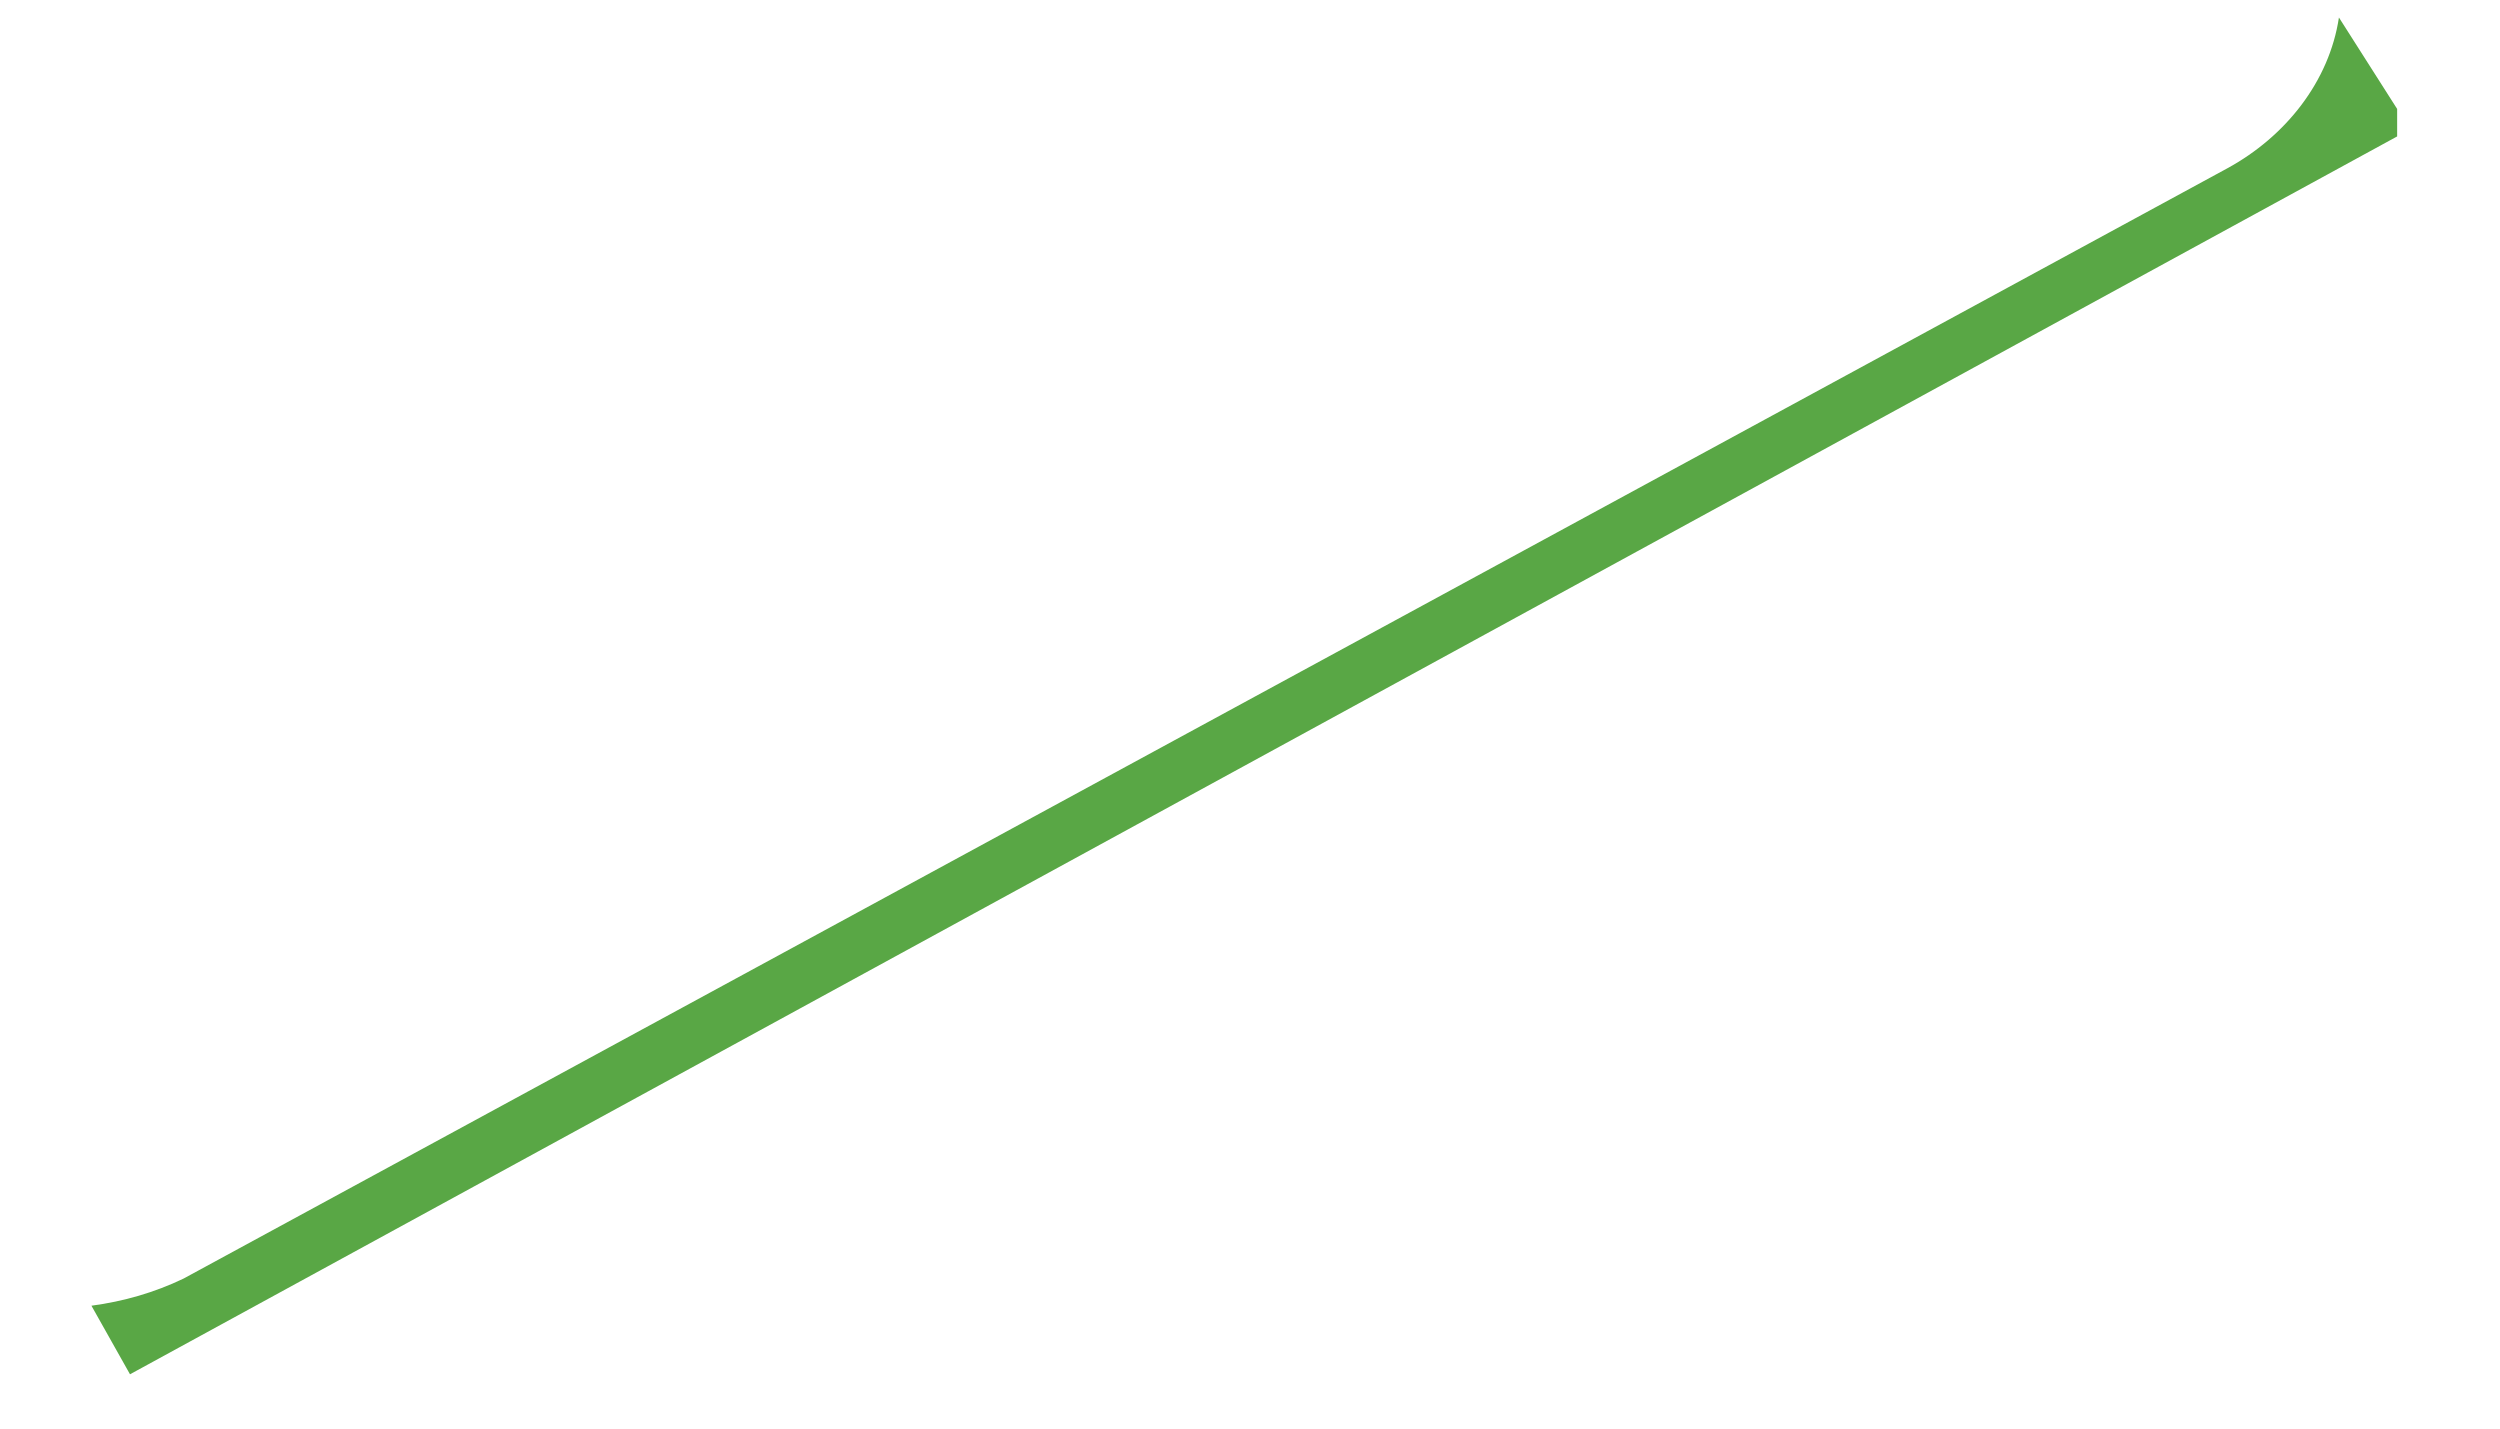 <?xml version="1.0" encoding="UTF-8" standalone="no"?><svg width='7' height='4' viewBox='0 0 7 4' fill='none' xmlns='http://www.w3.org/2000/svg'>
<path fill-rule='evenodd' clip-rule='evenodd' d='M6.237 0.471L0.514 3.58C0.433 3.619 0.346 3.644 0.256 3.656L0.364 3.848L6.712 0.382V0.305L6.549 0.049C6.522 0.228 6.4 0.382 6.237 0.471Z' fill='url(#paint0_linear_1424_1352)'/>
<defs>
<linearGradient id='paint0_linear_1424_1352' x1='-670.239' y1='191.045' x2='650.97' y2='191.045' gradientUnits='userSpaceOnUse'>
<stop offset='0.092' stop-color='#6CC04A'/>
<stop offset='0.286' stop-color='#66B848'/>
<stop offset='0.597' stop-color='#54A044'/>
<stop offset='0.862' stop-color='#41873F'/>
</linearGradient>
</defs>
</svg>
